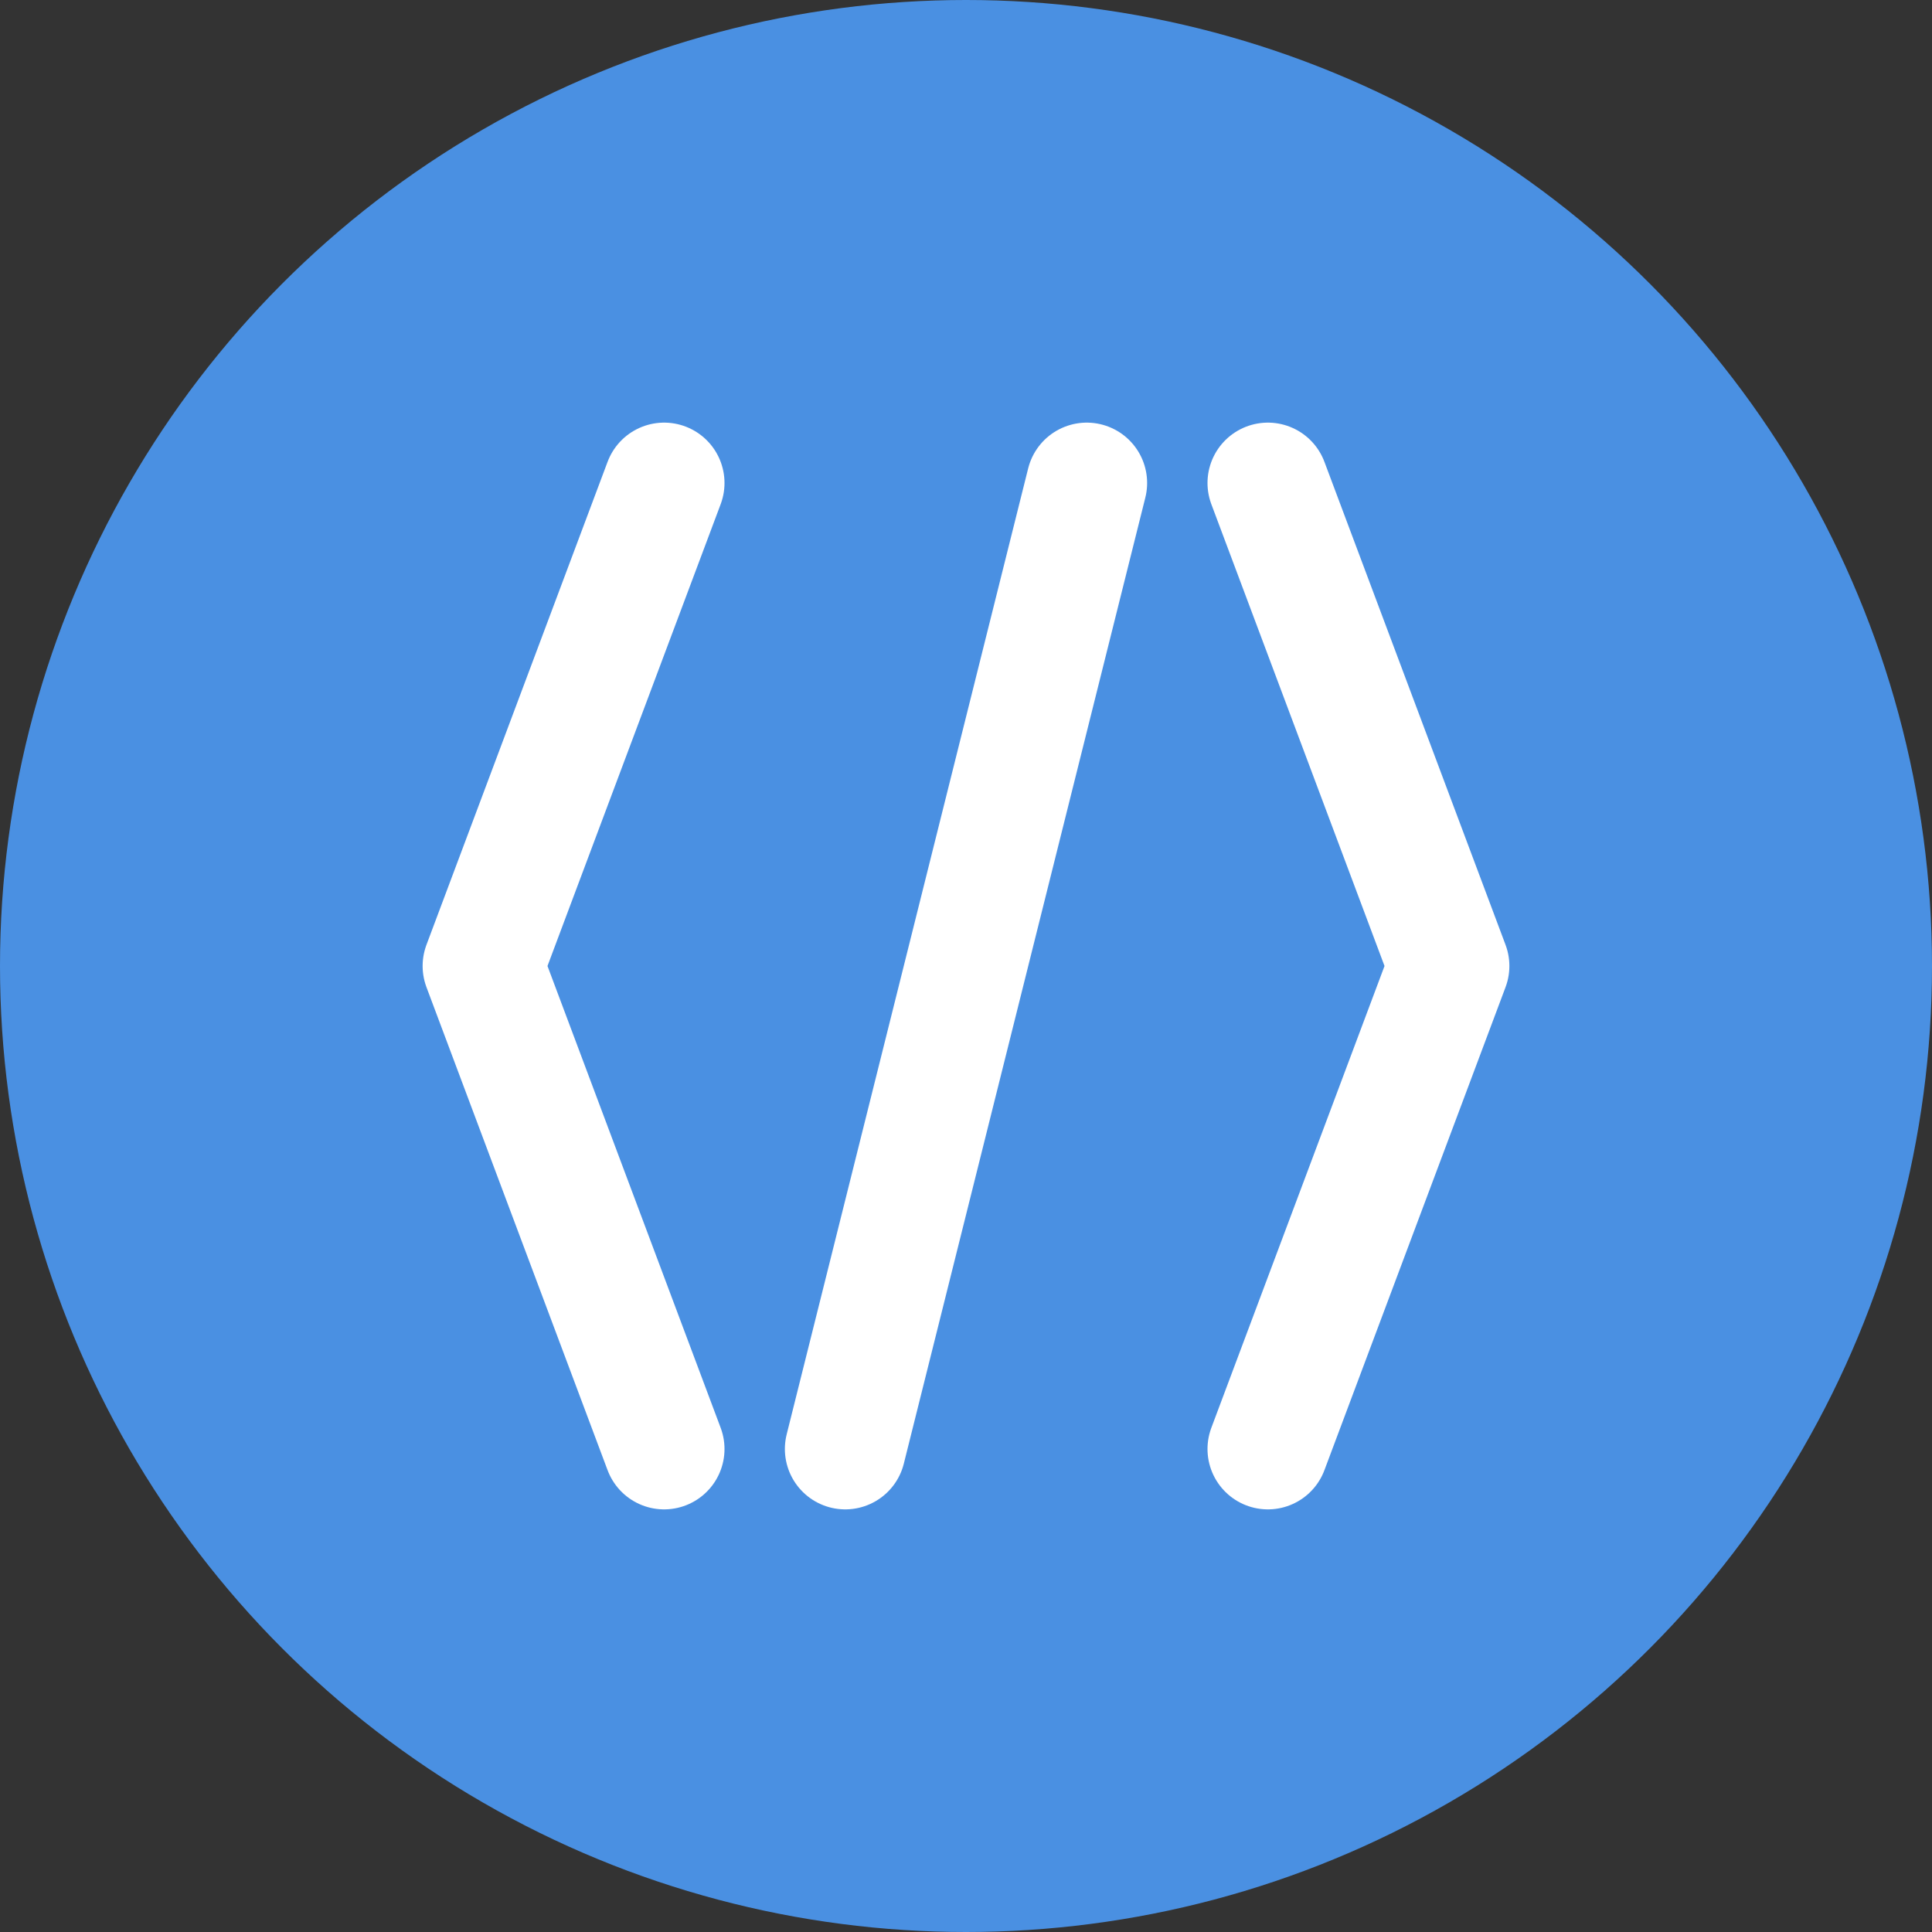 <?xml version="1.0" encoding="UTF-8"?>
<svg width="32px" height="32px" viewBox="0 0 32 32" version="1.1" xmlns="http://www.w3.org/2000/svg">
    <rect x="0" y="0" width="32" height="32" fill="#333333" stroke="none"/>
    <title>DevTools Favicon</title>
    <g stroke="none" stroke-width="1" fill="none" fill-rule="evenodd">
        <circle fill="#4A90E2" cx="16" cy="16" r="16"></circle>
        <path d="M11,8 L8,16 L11,24" stroke="#FFFFFF" stroke-width="2" stroke-linecap="round" stroke-linejoin="round"></path>
        <path d="M21,8 L24,16 L21,24" stroke="#FFFFFF" stroke-width="2" stroke-linecap="round" stroke-linejoin="round"></path>
        <path d="M14,24 L18,8" stroke="#FFFFFF" stroke-width="2" stroke-linecap="round"></path>
    </g>
</svg>
